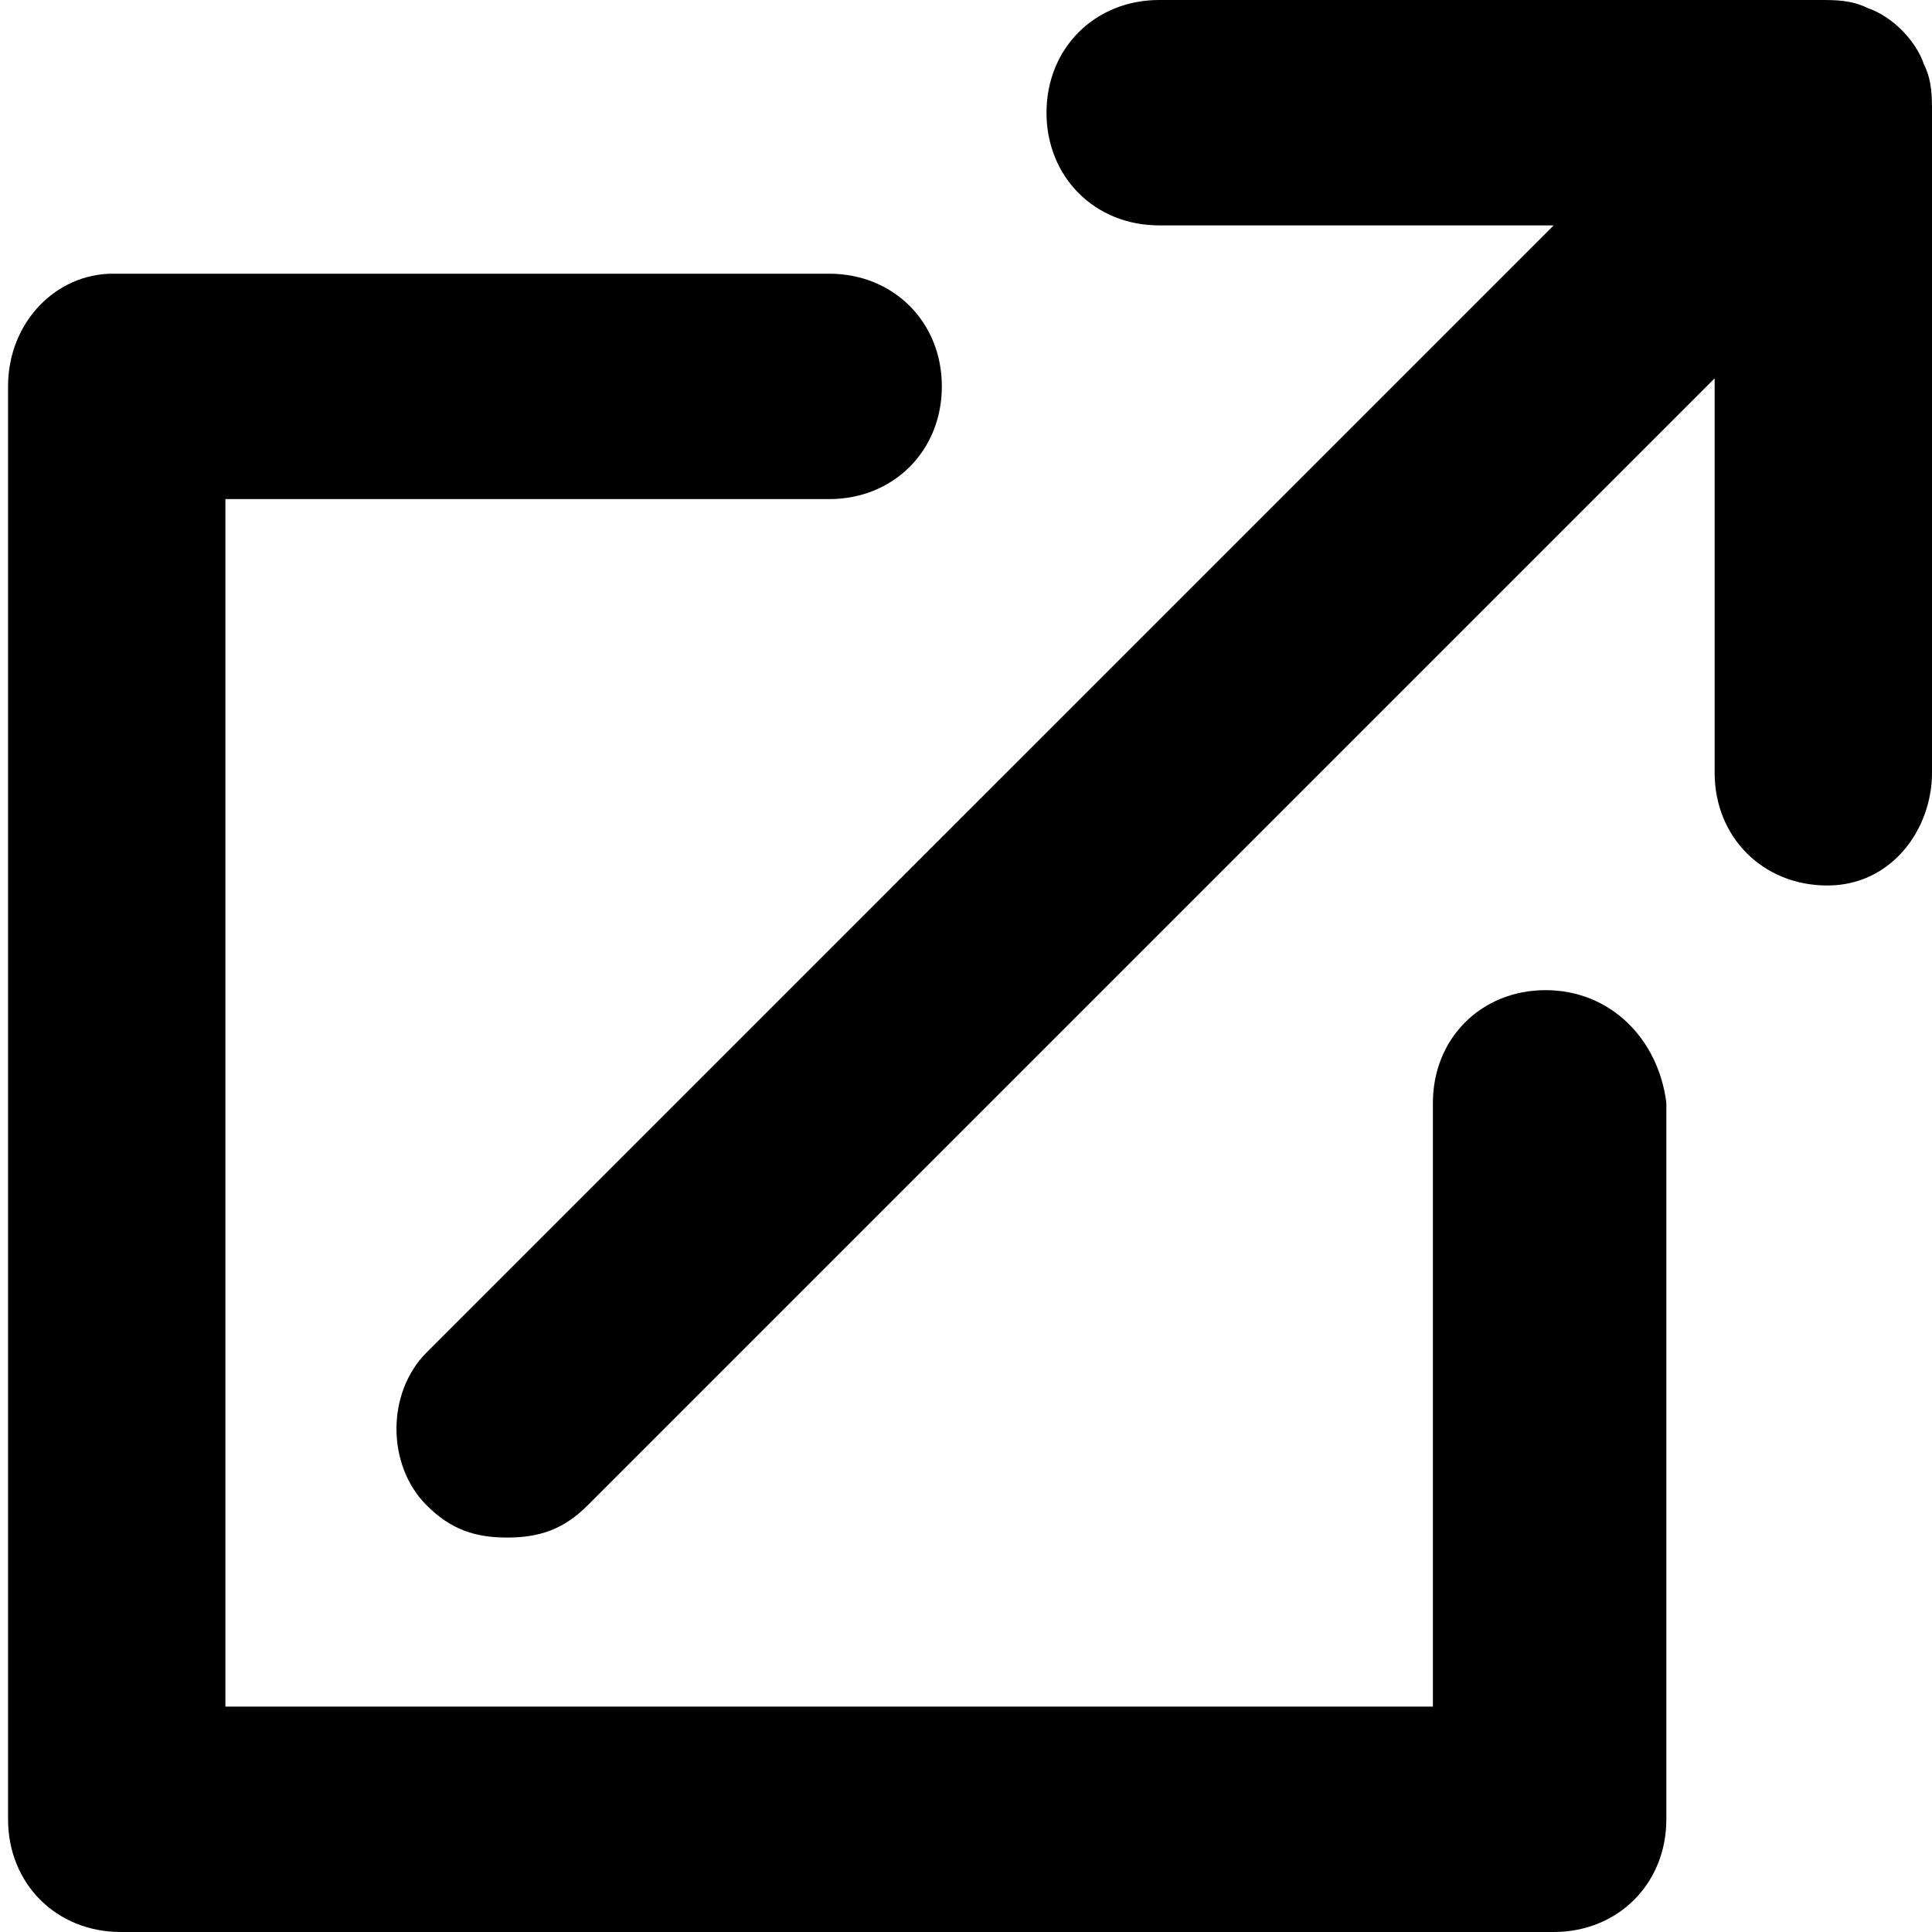 <svg xmlns="http://www.w3.org/2000/svg" viewBox="0 0 24 24"><path d="M19.2 12.3c-.8 0-1.4.6-1.4 1.4v7.5h-15v-15h7.5c.8 0 1.4-.6 1.4-1.4s-.6-1.4-1.4-1.4H1.4C.7 3.4.1 4 .1 4.8v17.8c0 .8.6 1.4 1.4 1.4h17.8c.8 0 1.4-.6 1.4-1.4v-8.9c-.1-.8-.7-1.4-1.5-1.4z"/><path d="M23.9.8c-.1-.3-.4-.6-.7-.7-.2-.1-.4-.1-.6-.1h-8.2c-.8 0-1.4.6-1.4 1.4s.6 1.4 1.4 1.4h4.9l-14 14c-.5.5-.5 1.4 0 1.9.3.3.6.4 1 .4s.7-.1 1-.4l14-14v4.9c0 .8.6 1.4 1.4 1.4s1.3-.7 1.3-1.4V1.4c0-.2 0-.4-.1-.6z"/></svg>